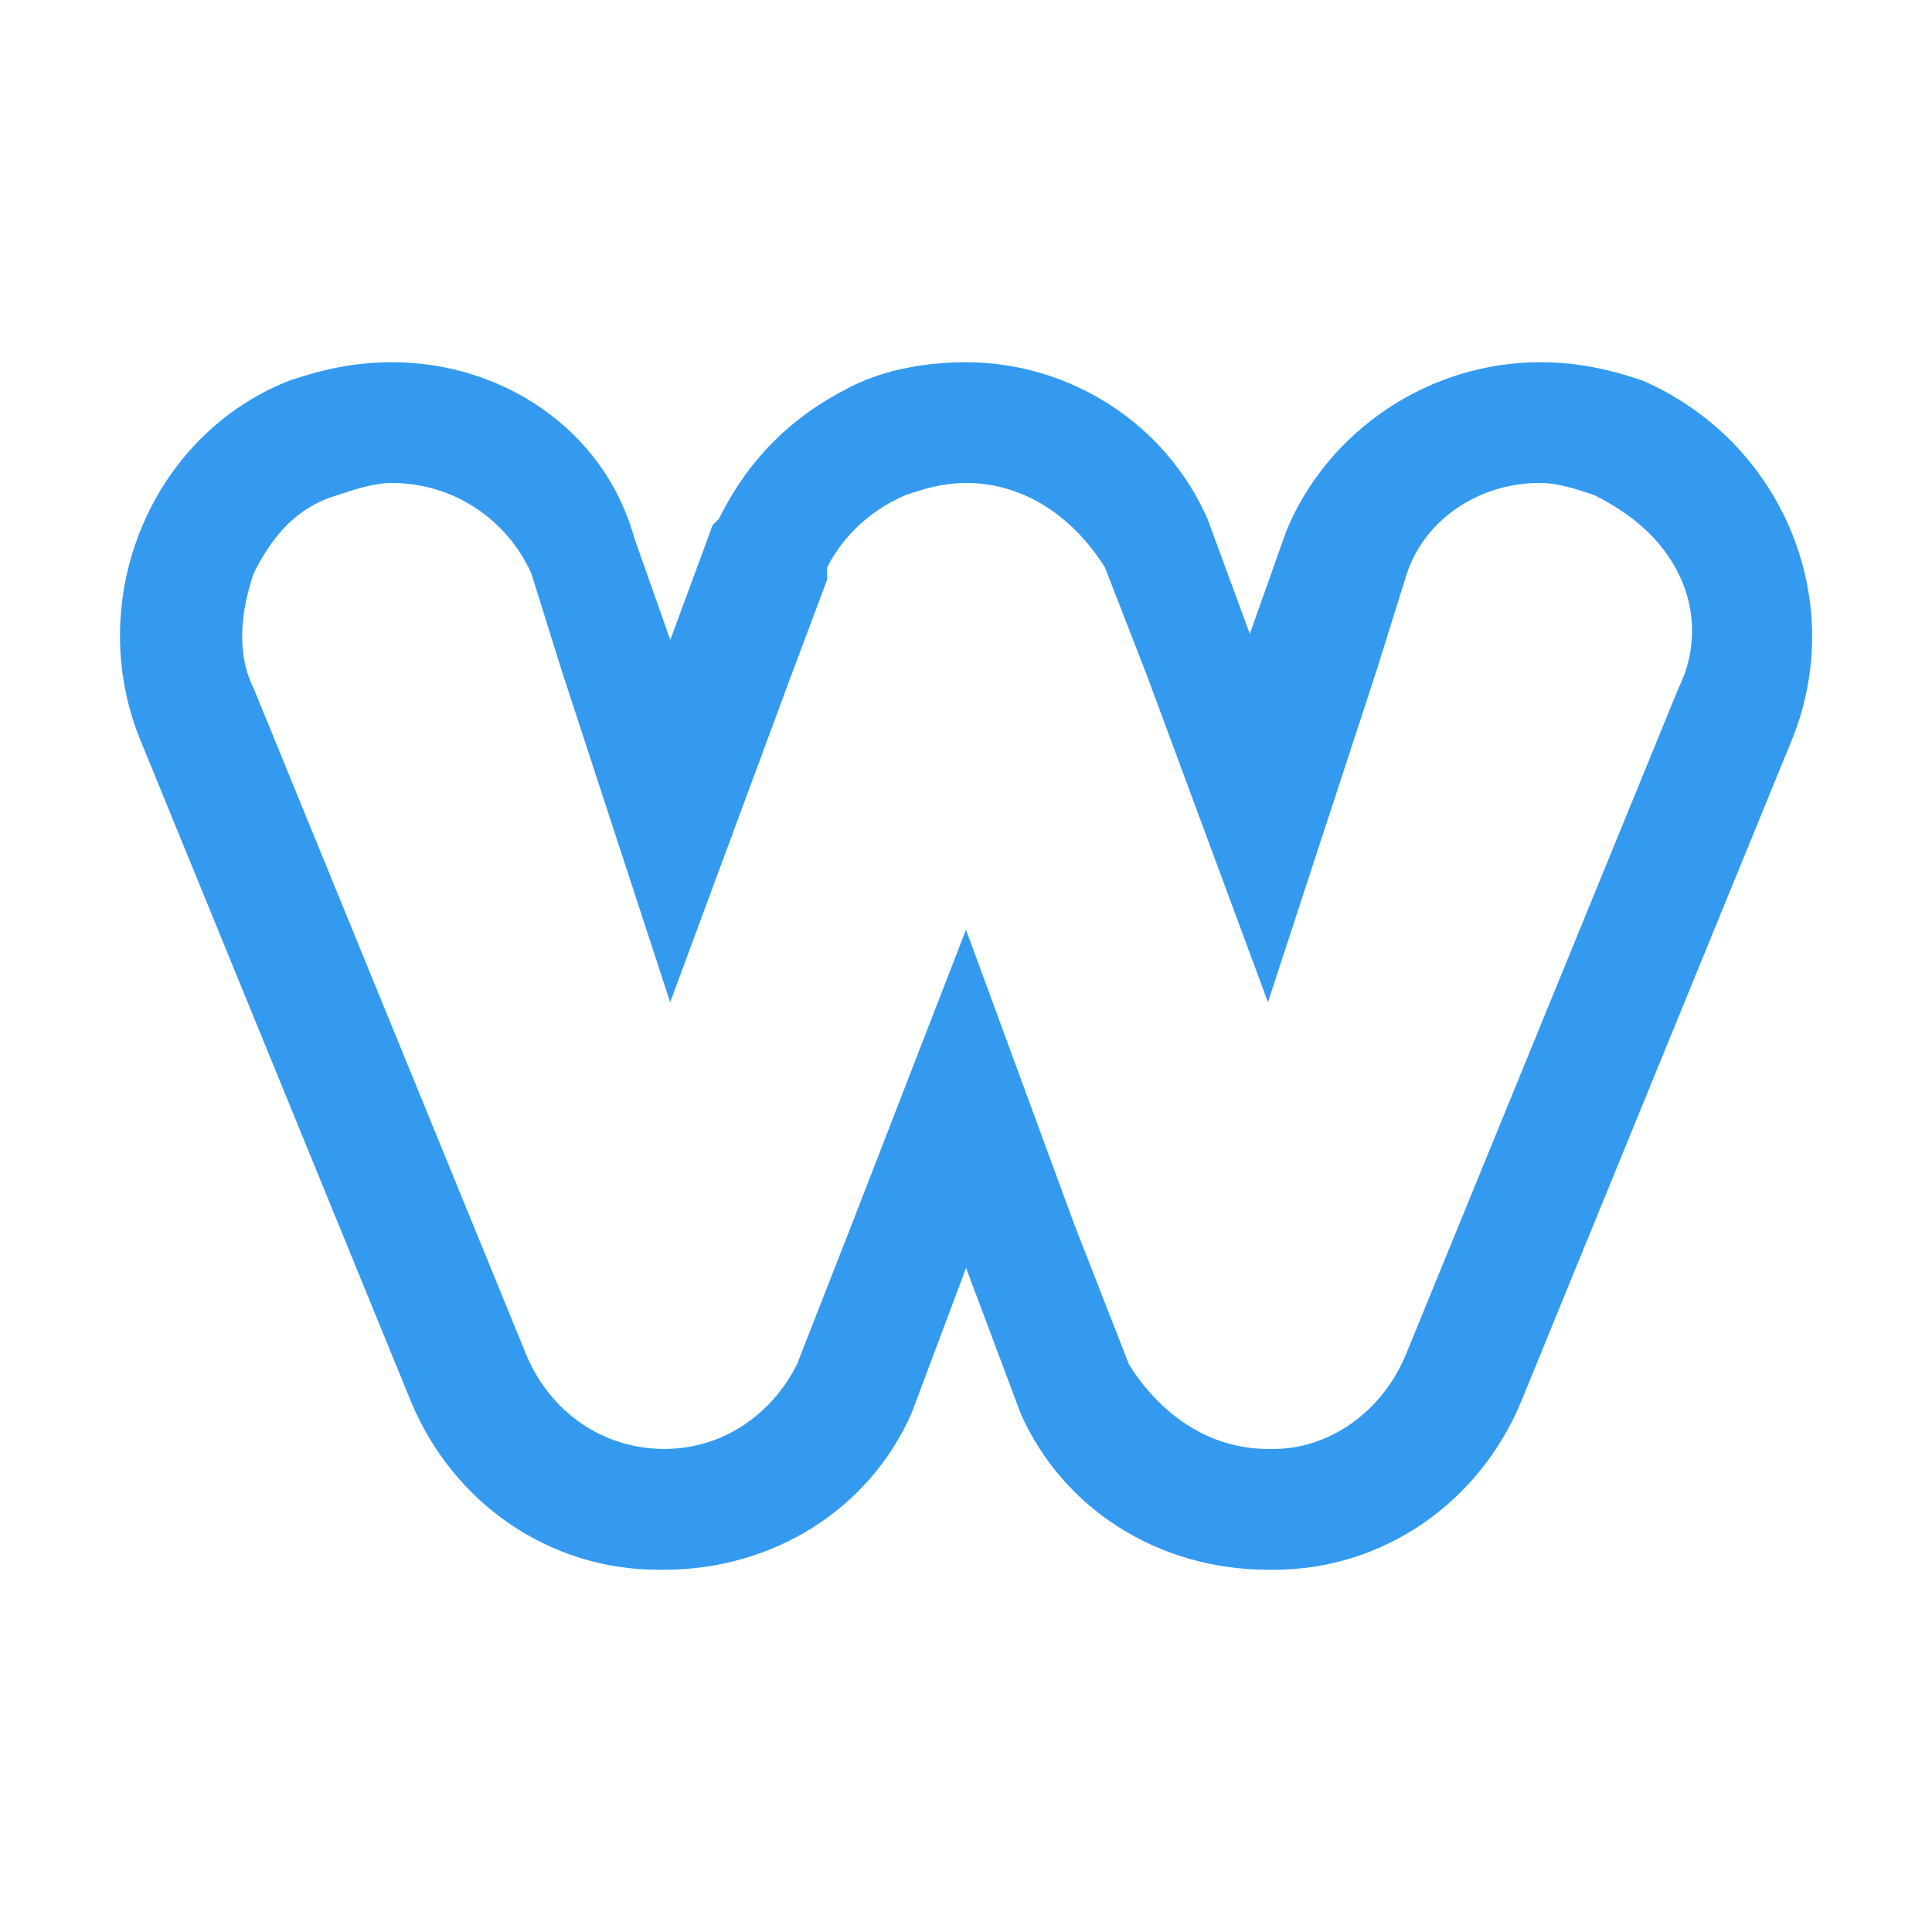 <svg xmlns="http://www.w3.org/2000/svg" xmlns:xlink="http://www.w3.org/1999/xlink" viewBox="0,0,256,256" width="32px" height="32px"><g fill="#339af0" fill-rule="nonzero" stroke="none" stroke-width="1" stroke-linecap="butt" stroke-linejoin="miter" stroke-miterlimit="10" stroke-dasharray="" stroke-dashoffset="0" font-family="none" font-weight="none" font-size="none" text-anchor="none" style="mix-blend-mode: normal"><g transform="scale(8,8)"><path d="M6.5,6c-0.6,0 -1.099,0.101 -1.699,0.301c-2.3,0.9 -3.4,3.598 -2.5,5.898l4.5,11c0.7,1.7 2.3,2.801 4.1,2.801h0.1c1.8,0 3.4,-1 4.1,-2.6l0.9,-2.4l0.9,2.4c0.7,1.6 2.3,2.6 4.1,2.6h0.1c1.8,0 3.4,-1.101 4.1,-2.801l4.5,-11c0.9,-2.3 -0.2,-4.898 -2.5,-5.898c-0.6,-0.2 -1.099,-0.301 -1.699,-0.301c-1.8,0 -3.499,1.101 -4.199,2.801l-0.602,1.699l-0.699,-1.9c-0.7,-1.6 -2.3,-2.6 -4,-2.6c-0.6,0 -1.3,0.1 -1.9,0.4c-1,0.5 -1.699,1.199 -2.199,2.199l-0.1,0.1l-0.701,1.9l-0.6,-1.699c-0.5,-1.8 -2.2,-2.9 -4,-2.9zM6.5,8c1,0 1.901,0.6 2.301,1.5l0.5,1.6l1.799,5.5l2,-5.4l0.6,-1.6v-0.1v-0.1c0.2,-0.4 0.601,-0.901 1.301,-1.201c0.3,-0.1 0.6,-0.199 1,-0.199c1,0 1.801,0.6 2.301,1.4l0.699,1.799l2,5.4l1.801,-5.5l0.5,-1.6c0.3,-0.9 1.199,-1.5 2.199,-1.5c0.3,0 0.6,0.099 0.9,0.199c0.6,0.3 1.1,0.701 1.4,1.301c0.3,0.6 0.3,1.3 0,1.9l-4.5,11c-0.4,1 -1.301,1.6 -2.201,1.6h-0.1c-1,0 -1.801,-0.6 -2.301,-1.4l-0.898,-2.299l-1.801,-4.9l-1.9,4.9l-0.9,2.299c-0.4,0.8 -1.199,1.4 -2.199,1.4c-1,0 -1.901,-0.6 -2.301,-1.6l-4.5,-11c-0.3,-0.6 -0.2,-1.3 0,-1.9c0.3,-0.6 0.7,-1.101 1.4,-1.301c0.3,-0.1 0.6,-0.199 0.9,-0.199z"></path></g></g></svg>